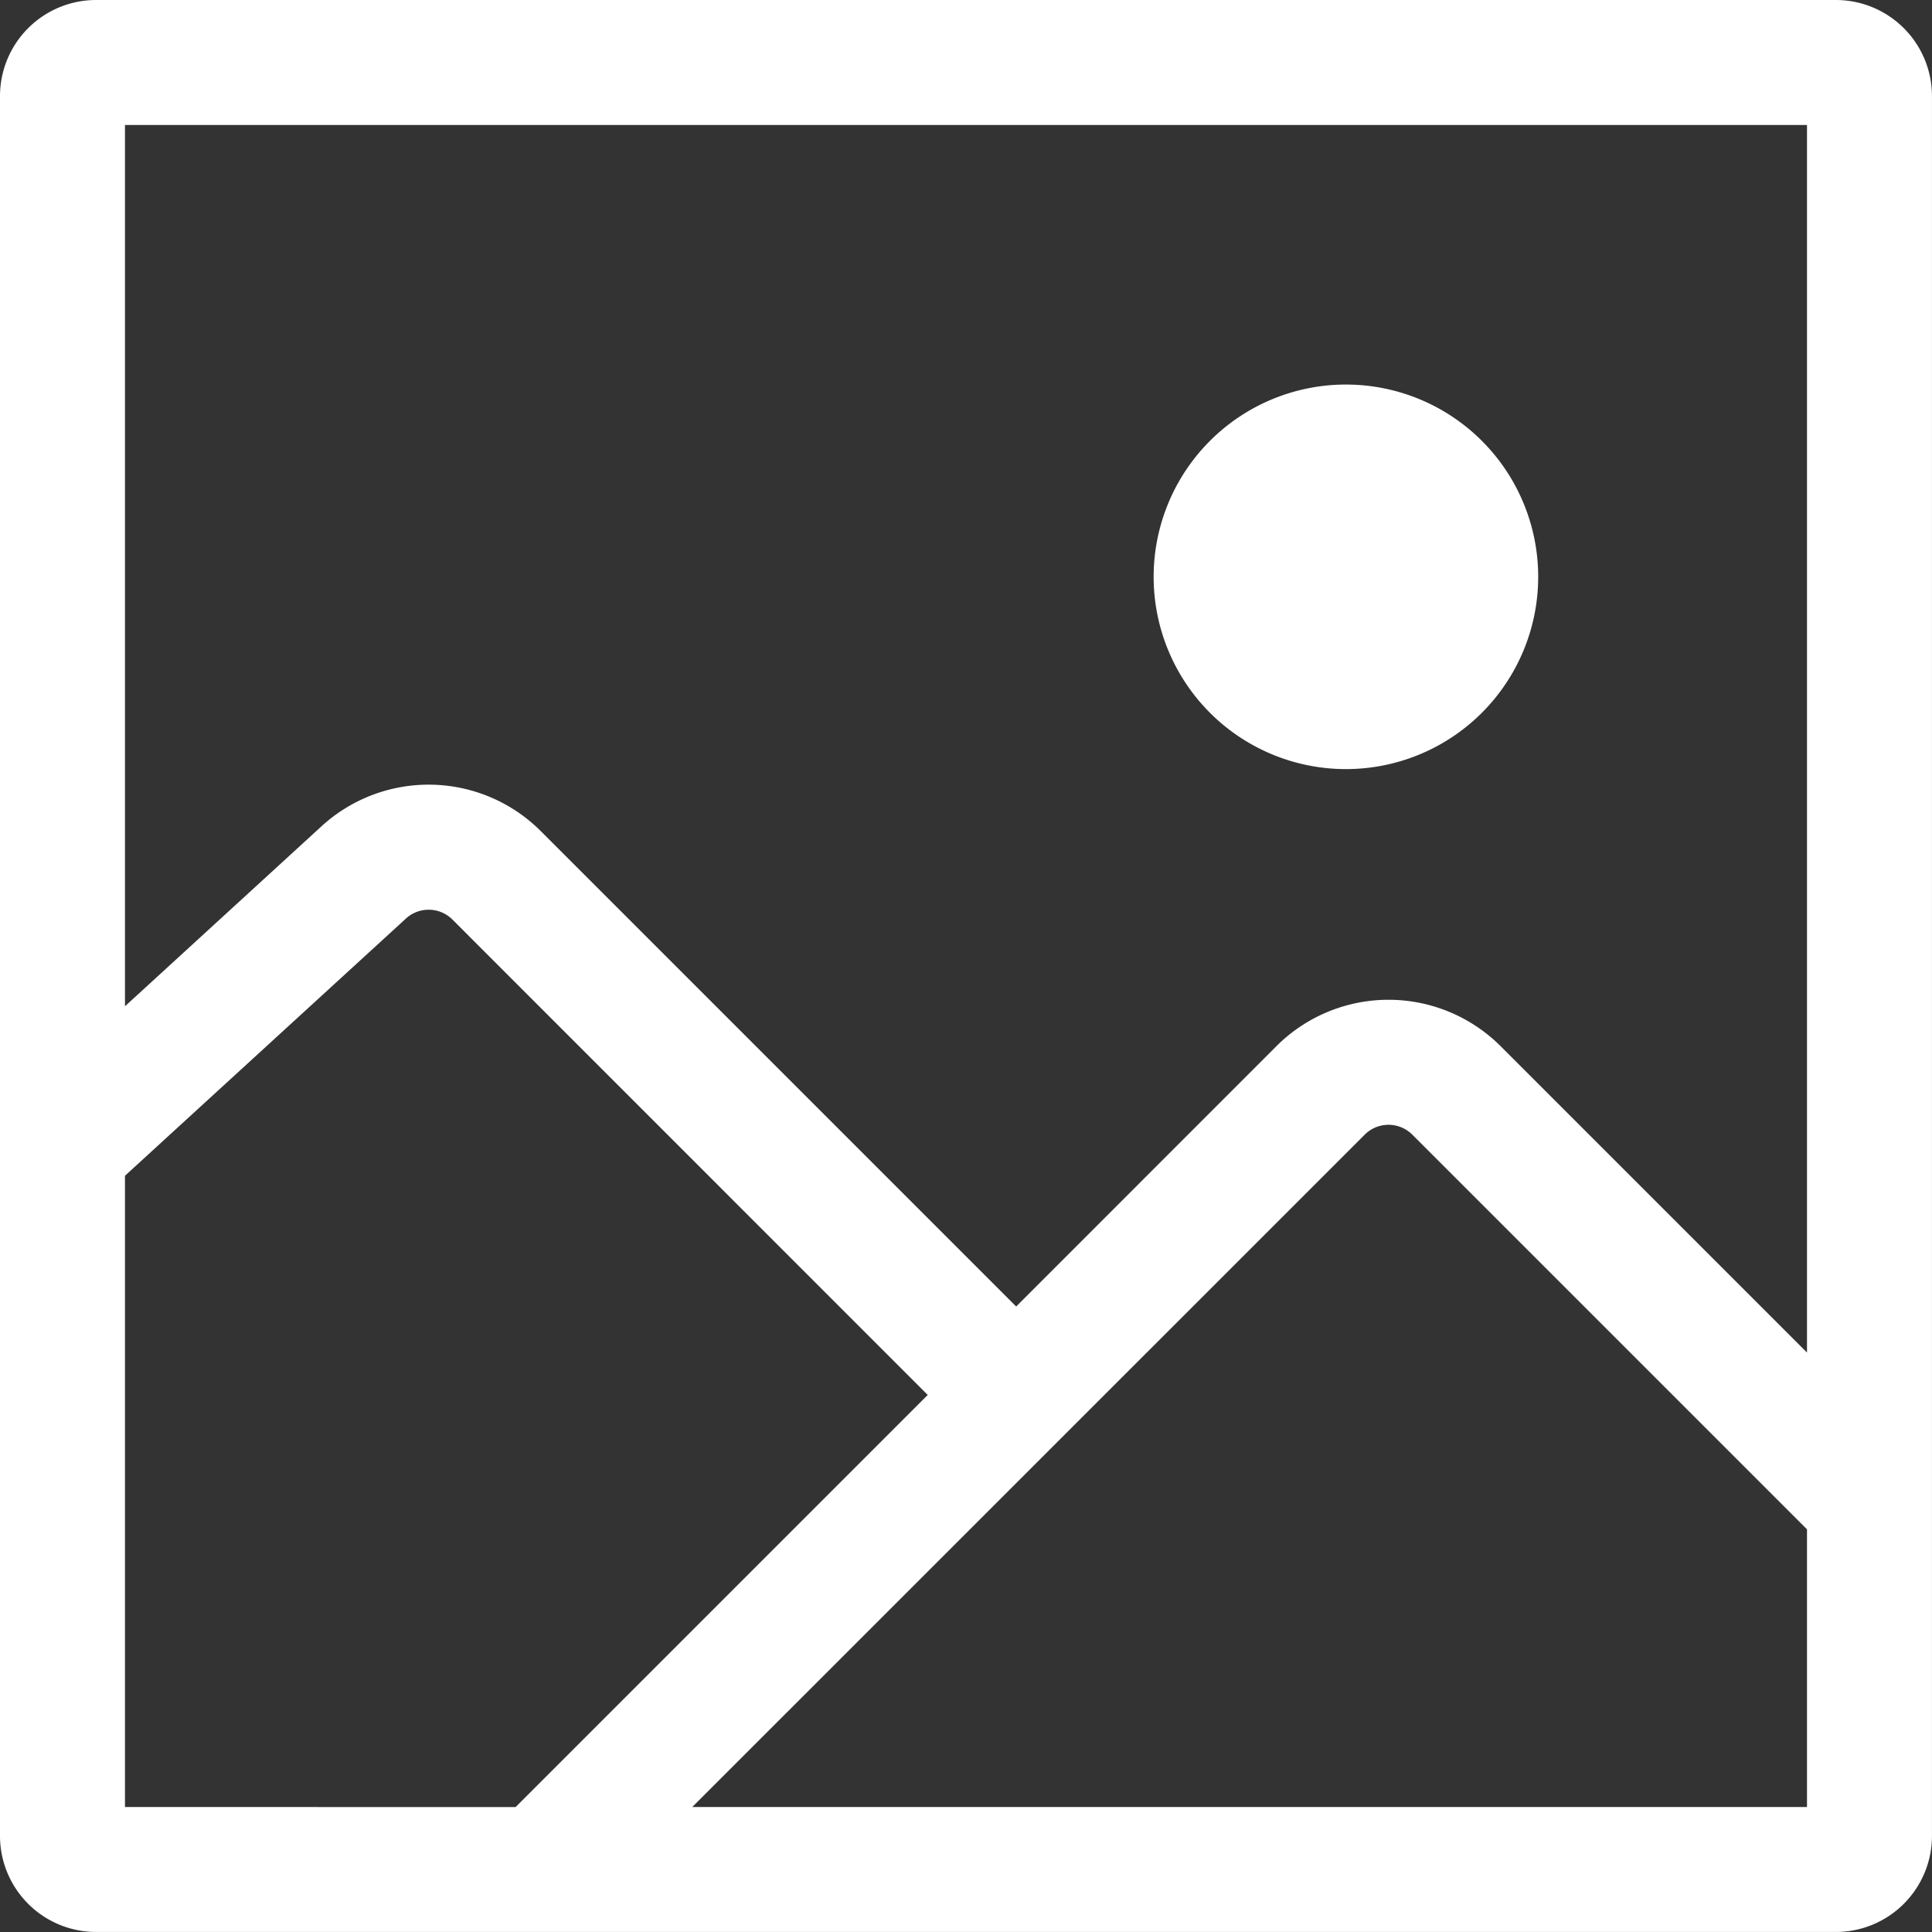 <svg t="1714008668712" class="icon" viewBox="0 0 1024 1024" version="1.1" xmlns="http://www.w3.org/2000/svg" p-id="2597" width="200" height="200"><rect x="0" y="0" width="1024" height="1024" fill="#333333" stroke="none"/><path d="M713.365 407.637a101.909 101.909 0 1 0-101.909-101.909 101.909 101.909 0 0 0 101.909 101.909z" fill="#ffffff" p-id="2598"></path><path d="M973.03 0H50.955a50.955 50.955 0 0 0-50.955 50.955v922.075a50.955 50.955 0 0 0 50.955 50.955h922.075a50.955 50.955 0 0 0 50.955-50.955V50.955a50.955 50.955 0 0 0-50.955-50.955zM66.241 957.743V623.175l148.889-136.304a17.834 17.834 0 0 1 24.662 0.51L491.712 739.352l-218.442 218.442z m891.502 0H366.924l356.428-356.377a17.834 17.834 0 0 1 25.172 0l209.22 209.22z m0-240.863l-162.341-162.341a84.075 84.075 0 0 0-118.928 0L538.59 692.473 286.62 440.503a84.075 84.075 0 0 0-116.228-2.548L66.241 533.342V66.241h891.502z" fill="#ffffff" p-id="2599"></path></svg>